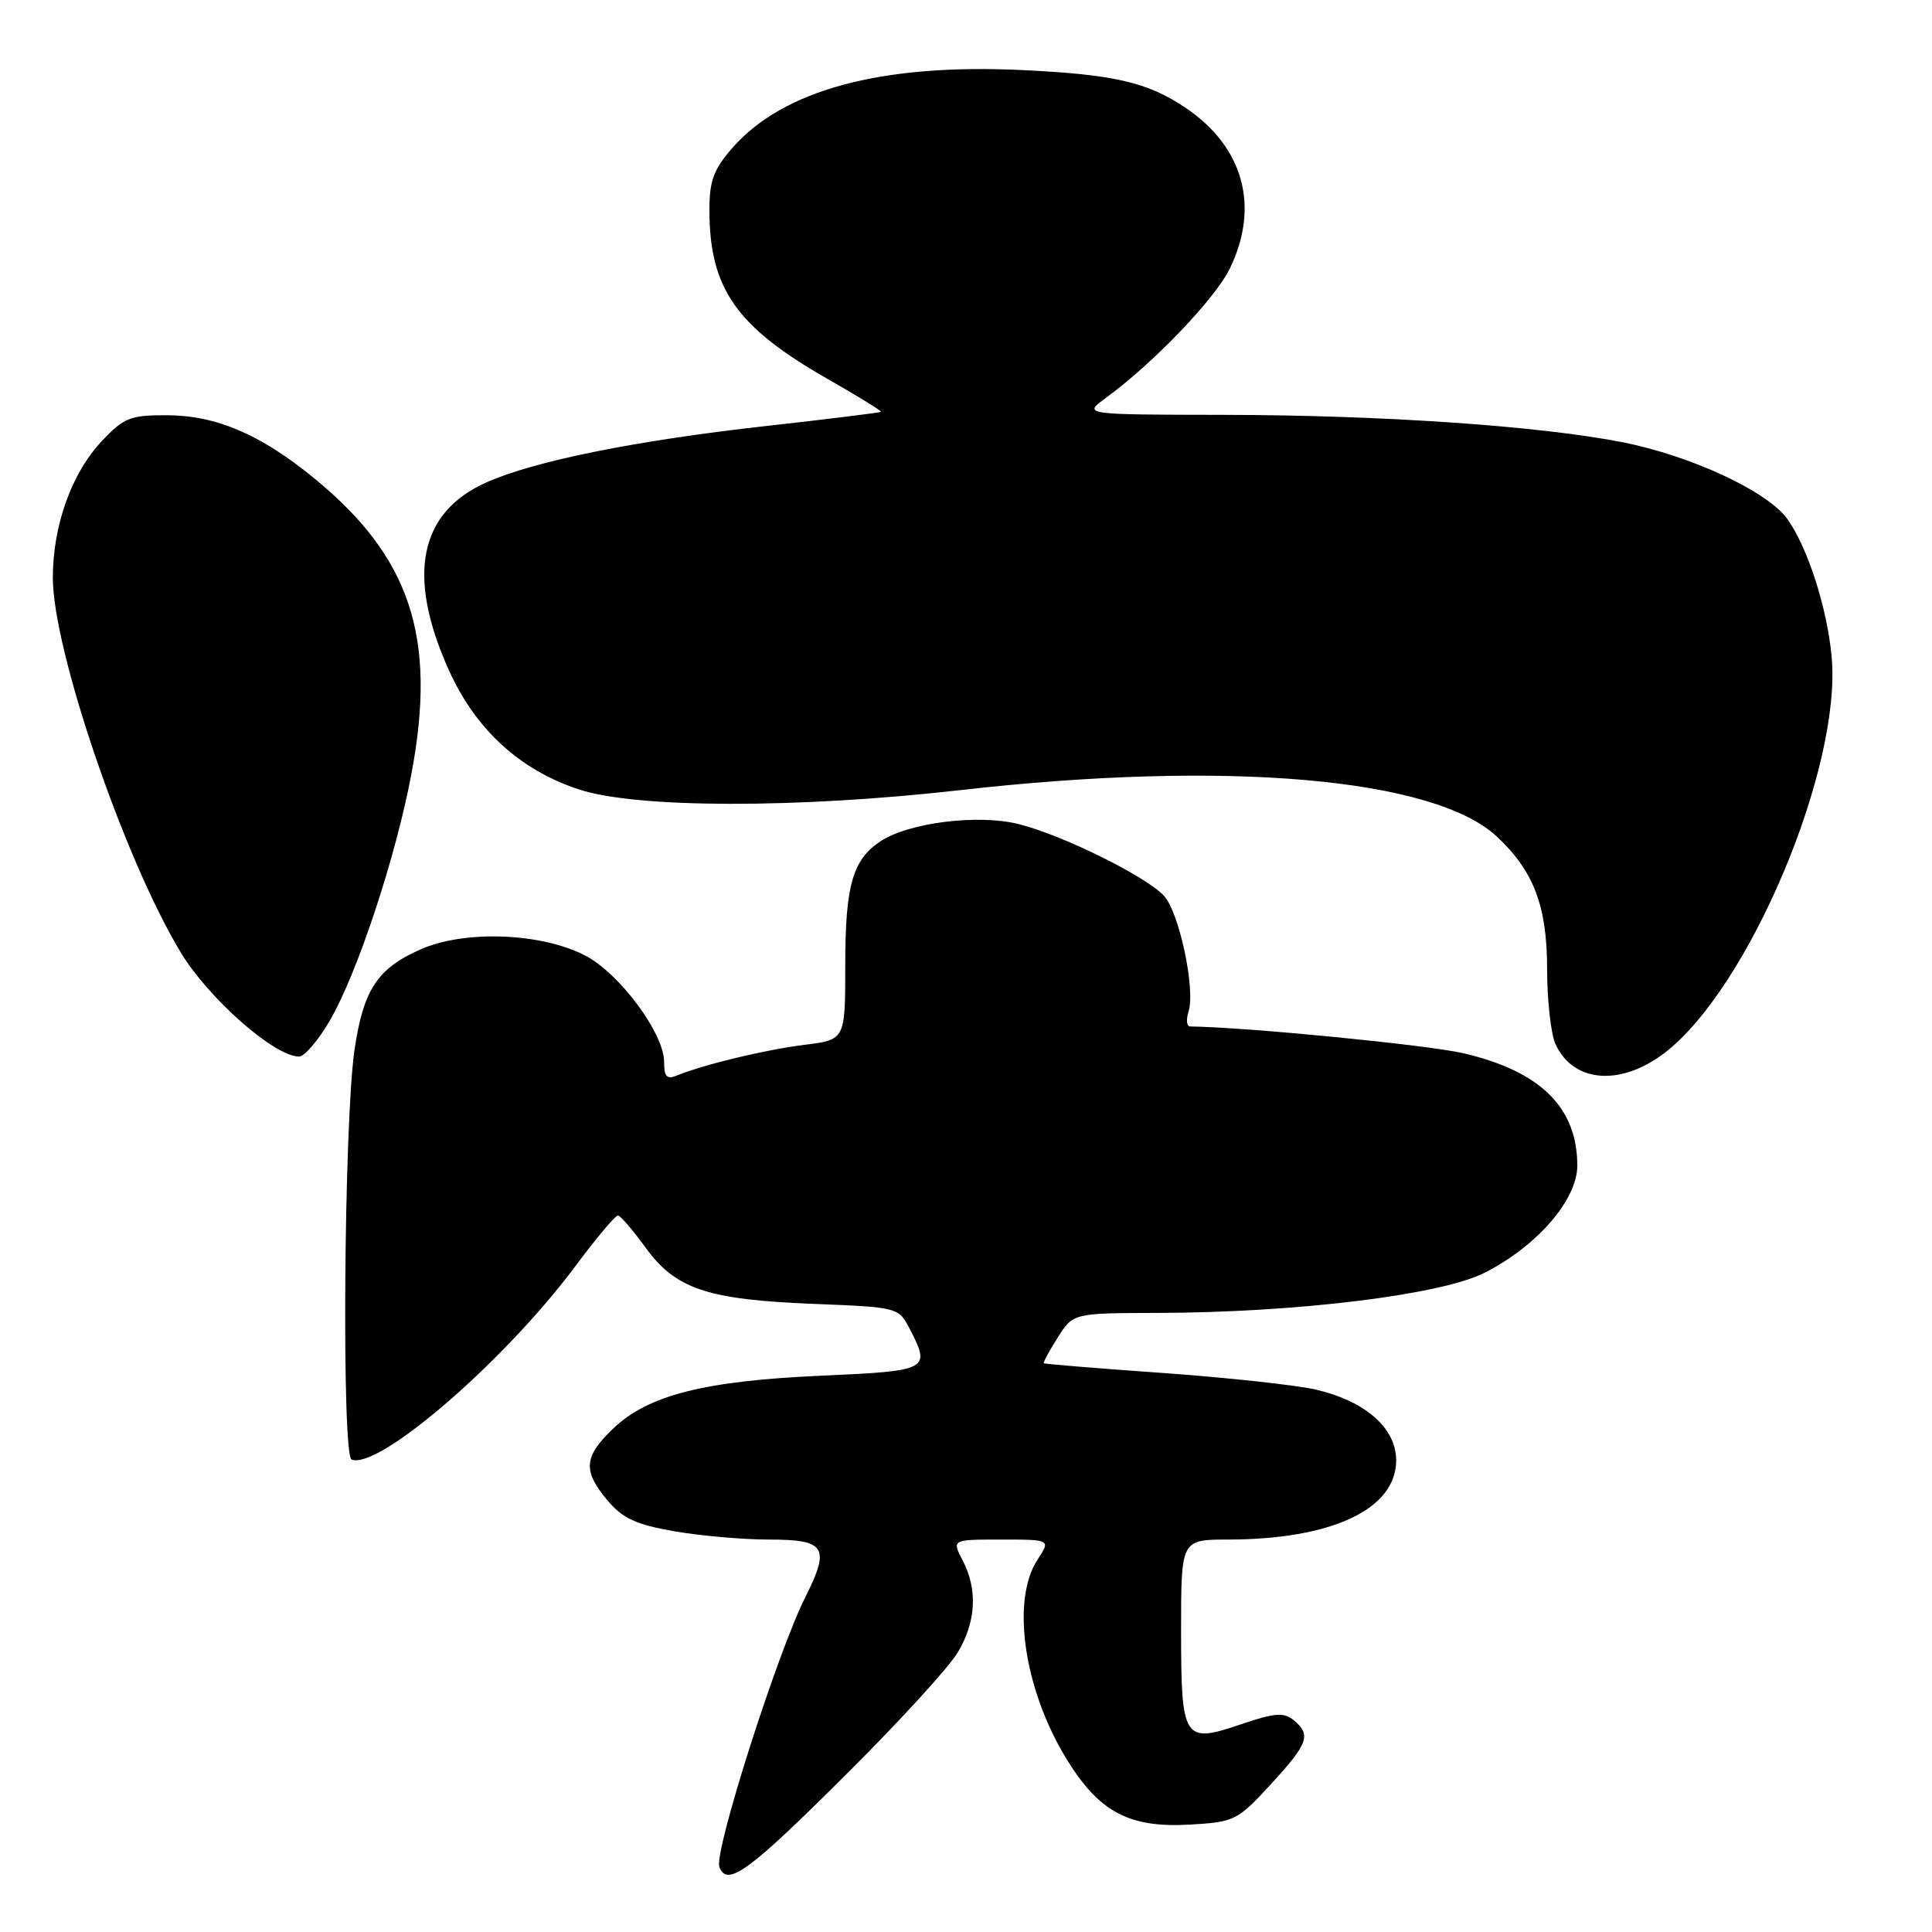 <?xml version="1.0" encoding="UTF-8" standalone="no"?>
<!DOCTYPE svg PUBLIC "-//W3C//DTD SVG 1.1//EN" "http://www.w3.org/Graphics/SVG/1.1/DTD/svg11.dtd" >
<svg xmlns="http://www.w3.org/2000/svg" xmlns:xlink="http://www.w3.org/1999/xlink" version="1.1" viewBox="0 0 256 256">
 <g >
 <path fill="currentColor"
d=" M 112.63 234.61 C 119.31 227.95 125.72 220.93 126.88 219.00 C 129.34 214.92 129.58 210.63 127.55 206.75 C 126.12 204.00 126.12 204.00 132.67 204.00 C 139.23 204.00 139.23 204.00 137.48 206.66 C 133.97 212.02 135.64 223.69 141.22 232.91 C 145.58 240.09 149.55 242.23 157.65 241.77 C 163.57 241.43 163.96 241.24 168.36 236.46 C 173.36 231.02 173.77 229.88 171.43 227.94 C 170.12 226.86 168.93 226.95 164.40 228.49 C 156.81 231.07 156.50 230.57 156.50 215.95 C 156.50 204.01 156.50 204.01 162.70 204.00 C 176.48 203.99 185.00 199.98 185.00 193.50 C 185.00 189.23 180.91 185.64 174.31 184.12 C 171.66 183.52 162.53 182.53 154.00 181.92 C 145.47 181.32 138.41 180.74 138.31 180.64 C 138.20 180.53 139.03 179.00 140.16 177.22 C 142.20 174.00 142.20 174.00 153.35 173.97 C 171.85 173.92 190.91 171.58 196.69 168.66 C 203.68 165.12 209.00 158.97 209.00 154.45 C 209.00 146.74 204.10 141.92 193.86 139.55 C 189.06 138.45 165.11 136.10 157.68 136.01 C 157.23 136.00 157.15 135.11 157.49 134.03 C 158.42 131.12 156.27 120.95 154.25 118.72 C 151.93 116.15 140.66 110.58 134.91 109.18 C 129.56 107.86 120.45 109.00 116.71 111.45 C 112.97 113.90 112.00 117.30 112.00 127.93 C 112.00 137.77 112.00 137.77 106.63 138.44 C 101.41 139.09 93.28 141.05 89.75 142.49 C 88.36 143.07 88.00 142.70 88.00 140.72 C 88.00 136.92 82.06 128.93 77.50 126.59 C 71.64 123.59 61.54 123.22 55.72 125.80 C 49.99 128.33 48.14 131.16 46.97 139.15 C 45.57 148.77 45.26 192.89 46.59 193.40 C 50.19 194.78 66.89 180.34 76.26 167.75 C 79.02 164.04 81.55 161.03 81.89 161.06 C 82.22 161.09 83.87 163.01 85.54 165.31 C 89.52 170.80 93.71 172.21 107.78 172.77 C 118.98 173.21 119.07 173.24 120.53 176.06 C 123.36 181.53 123.13 181.65 108.75 182.29 C 93.29 182.98 85.87 184.87 81.25 189.29 C 77.34 193.02 77.20 194.89 80.50 198.82 C 82.50 201.19 84.29 202.02 89.33 202.90 C 92.82 203.50 98.45 204.00 101.86 204.00 C 109.42 204.00 110.04 204.99 106.70 211.65 C 102.97 219.09 94.57 245.44 95.32 247.38 C 96.36 250.11 99.24 247.99 112.63 234.61 Z  M 220.56 139.52 C 231.72 131.01 244.07 101.73 242.70 87.00 C 242.10 80.55 239.55 72.61 236.85 68.79 C 234.25 65.13 224.12 60.41 215.00 58.60 C 204.03 56.44 183.18 55.00 162.05 54.97 C 143.50 54.94 143.50 54.94 146.50 52.75 C 152.84 48.12 161.03 39.57 162.97 35.56 C 166.95 27.34 164.77 19.46 157.09 14.28 C 152.04 10.88 147.61 9.86 135.36 9.28 C 116.80 8.41 103.81 11.90 97.07 19.57 C 94.57 22.42 94.00 23.95 94.00 27.79 C 94.00 38.24 97.55 43.31 109.73 50.25 C 113.71 52.52 116.86 54.46 116.73 54.57 C 116.60 54.68 109.75 55.53 101.50 56.45 C 84.24 58.38 70.92 61.06 64.52 63.89 C 55.52 67.87 53.83 76.25 59.48 88.81 C 63.03 96.67 68.88 102.03 76.73 104.61 C 84.37 107.11 105.63 107.15 127.30 104.69 C 162.54 100.69 190.01 103.08 198.34 110.85 C 203.23 115.41 205.00 120.08 205.00 128.41 C 205.00 132.53 205.50 137.01 206.11 138.35 C 208.45 143.47 214.72 143.98 220.56 139.52 Z  M 43.67 135.29 C 47.32 129.06 52.46 113.55 54.53 102.46 C 57.92 84.40 54.39 73.78 41.52 63.28 C 34.47 57.53 28.64 55.05 22.12 55.02 C 17.26 55.00 16.42 55.34 13.48 58.46 C 9.49 62.69 7.00 69.64 7.00 76.57 C 7.00 86.06 16.39 113.63 23.88 126.09 C 27.57 132.25 36.35 140.00 39.63 140.00 C 40.34 140.00 42.16 137.88 43.67 135.29 Z "/>
</g>
</svg>